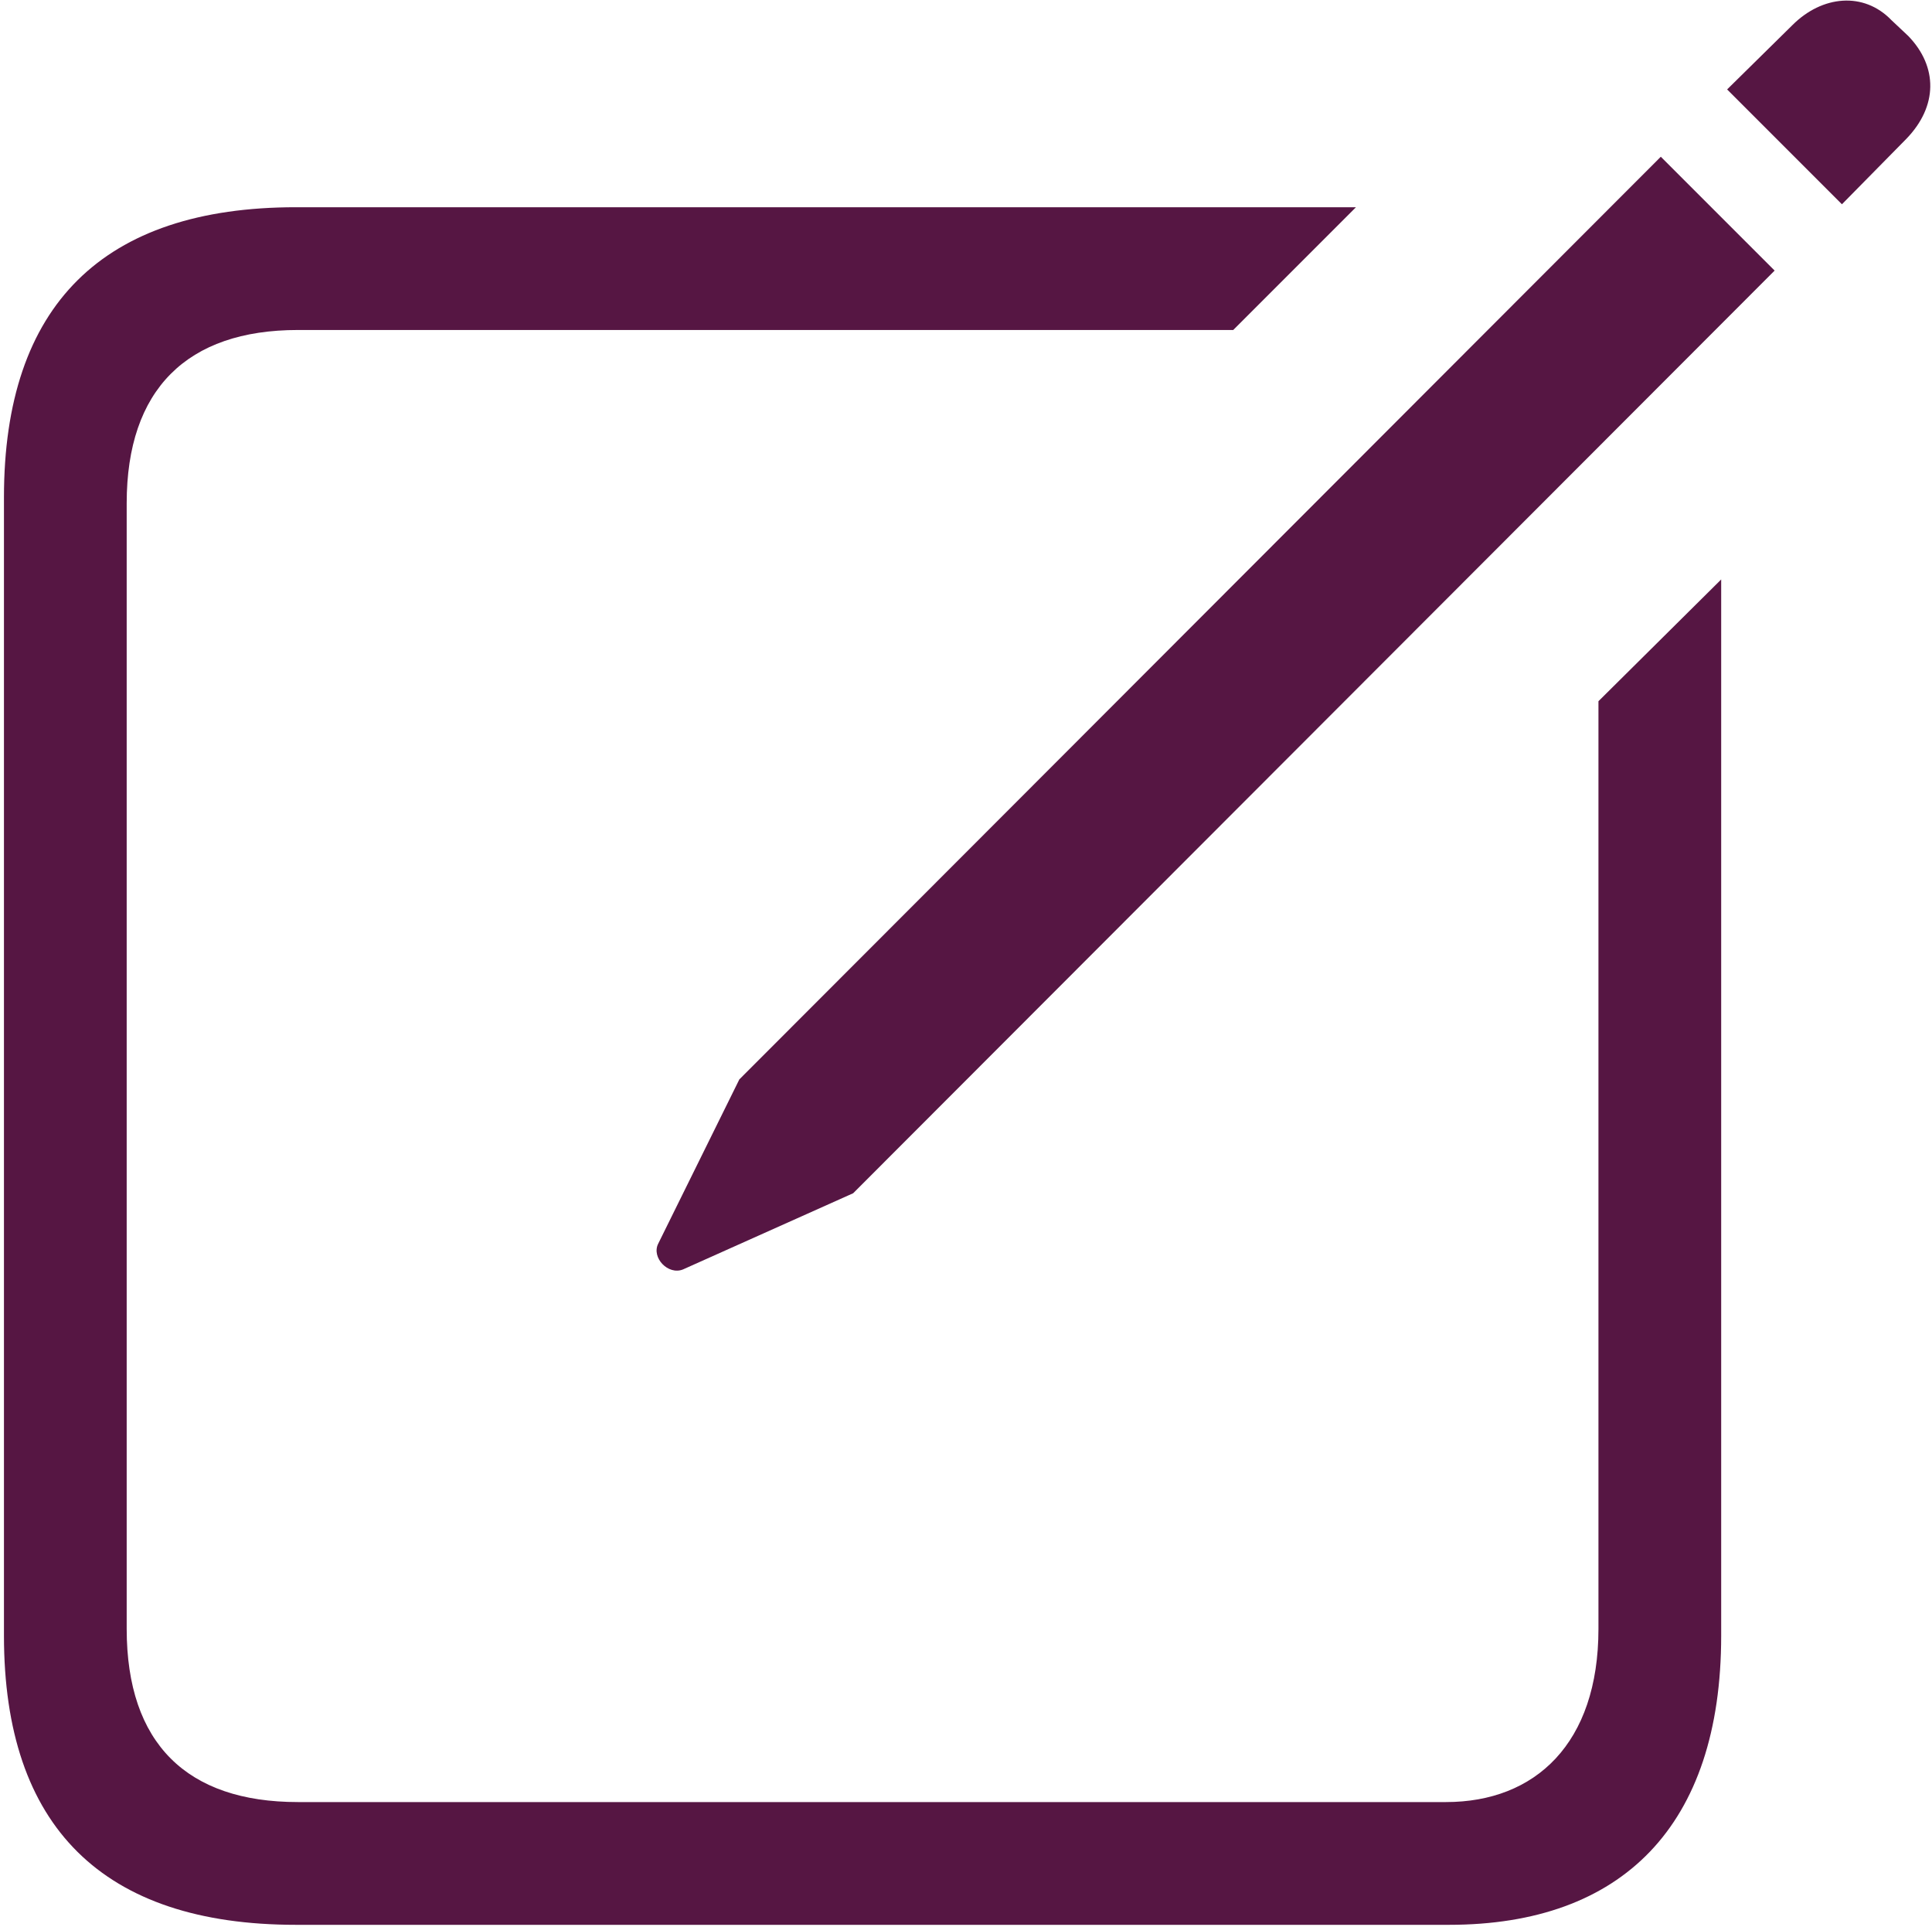 <svg width="366" height="365" viewBox="0 0 366 365" fill="none" xmlns="http://www.w3.org/2000/svg">
<path d="M348.938 38.688L361.125 26.312C367.125 20.125 367.125 12.625 361.5 6.812L358.312 3.812C353.062 -1.625 345.188 -0.875 339.562 4.75L327.188 16.938L348.938 38.688ZM129.375 240.438L161.625 226L336.188 51.25L314.625 29.688L140.062 204.438L124.688 235.562C123.375 238.188 126.562 241.562 129.375 240.438ZM56.062 364.562H274.5C307.312 364.562 326.062 345.812 326.062 309.812V109.75L302.812 132.812V308.5C302.812 330.25 290.812 341.312 273.938 341.312H56.438C35.438 341.312 24 330.25 24 308.5V95.312C24 73.75 35.438 62.5 56.438 62.5H233.625L256.875 39.25H56.062C19.5 39.25 0.75 57.812 0.75 94.188V309.812C0.75 346 19.5 364.562 56.062 364.562Z" fill="#561643"/>
</svg>
